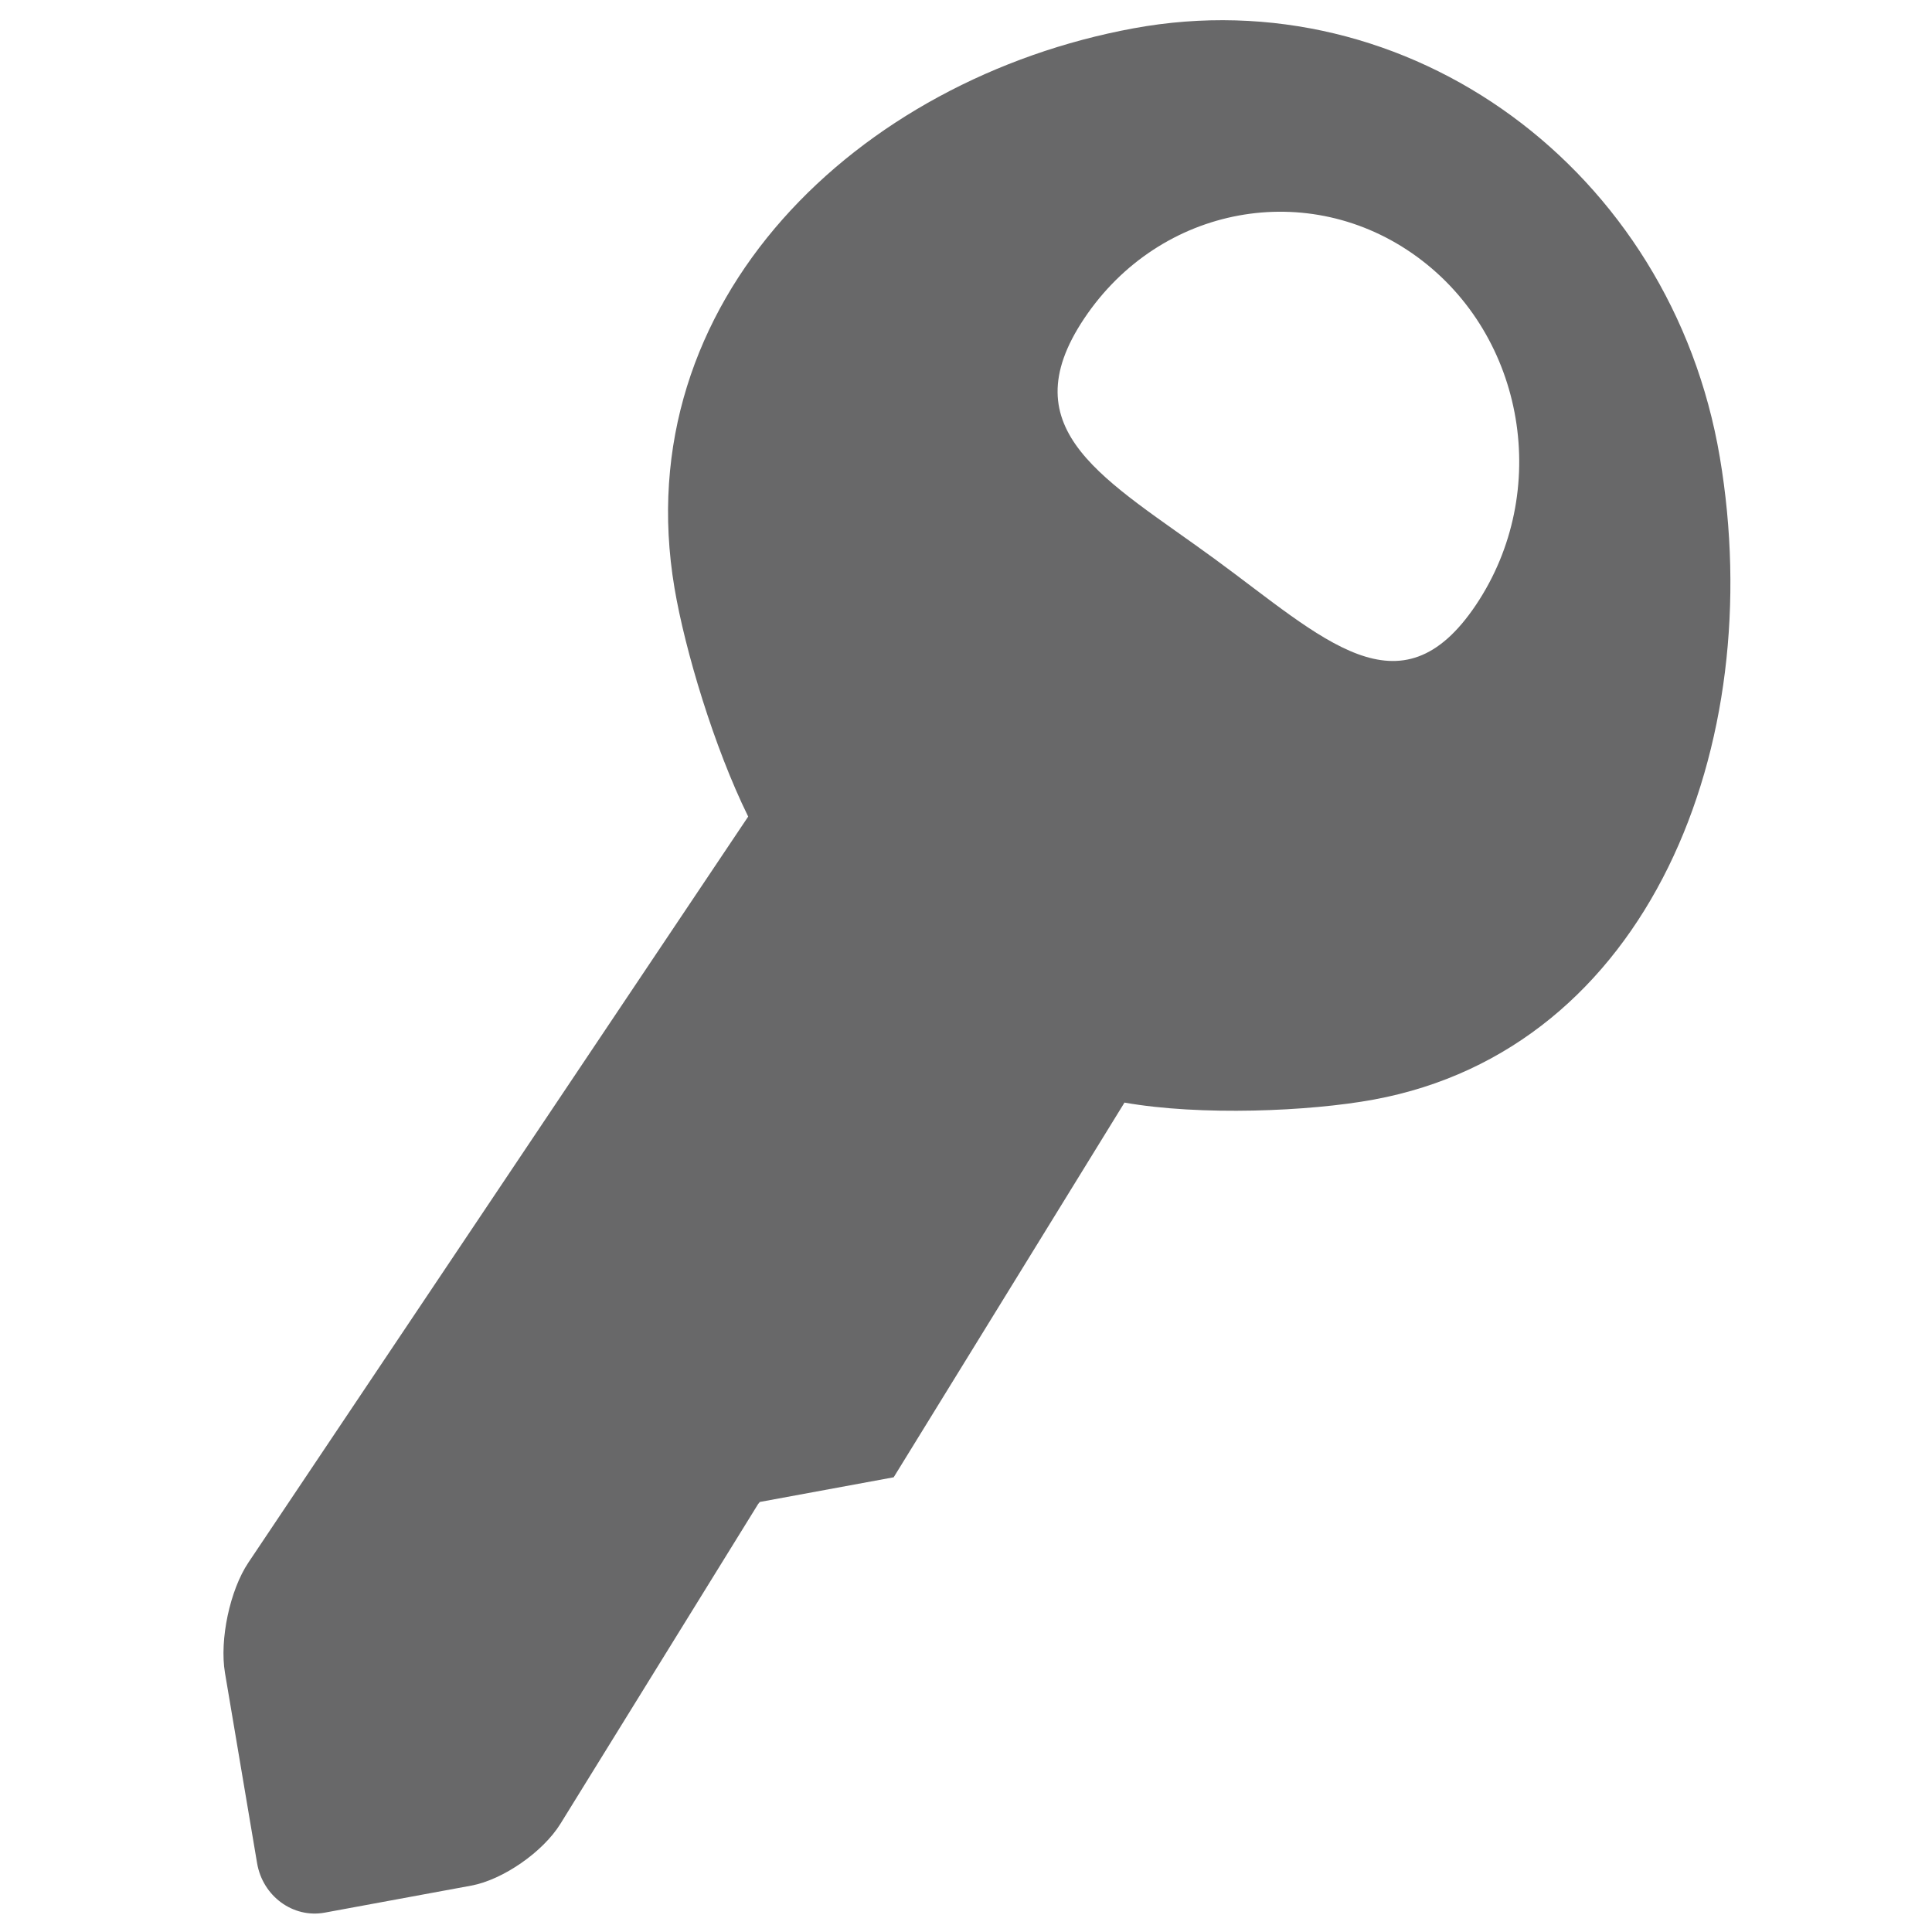 <?xml version="1.0" encoding="utf-8"?>
<!-- Generator: Adobe Illustrator 15.1.0, SVG Export Plug-In . SVG Version: 6.00 Build 0)  -->
<!DOCTYPE svg PUBLIC "-//W3C//DTD SVG 1.1//EN" "http://www.w3.org/Graphics/SVG/1.1/DTD/svg11.dtd">
<svg version="1.1" id="Layer_1" xmlns="http://www.w3.org/2000/svg" xmlns:xlink="http://www.w3.org/1999/xlink" x="0px" y="0px"
	 width="100px" height="100px" viewBox="0 0 100 100" enable-background="new 0 0 100 100" xml:space="preserve">
<path fill="#686869" d="M89.019,23.674C86.508,8.784,72.92-1.16,58.67,1.466C44.422,4.09,32.399,15.547,34.912,30.438
	c0.541,3.207,2.041,8.227,3.814,11.828L12.853,80.883c-0.953,1.426-1.497,3.99-1.209,5.701l1.663,9.852
	c0.289,1.711,1.863,2.863,3.501,2.562l7.581-1.398c1.639-0.301,3.717-1.742,4.619-3.201l10.233-16.551l0.088-0.107l6.928-1.277
	L58.203,57.07c3.929,0.693,9.562,0.459,12.893-0.154C85.345,54.291,91.533,38.565,89.019,23.674z M76.398,31.307
	c-3.921,5.848-7.919,1.725-13.519-2.371c-5.596-4.096-10.671-6.615-6.754-12.461c3.92-5.85,11.633-7.273,17.231-3.176
	C78.955,17.393,80.315,25.457,76.398,31.307z"/>
</svg>
